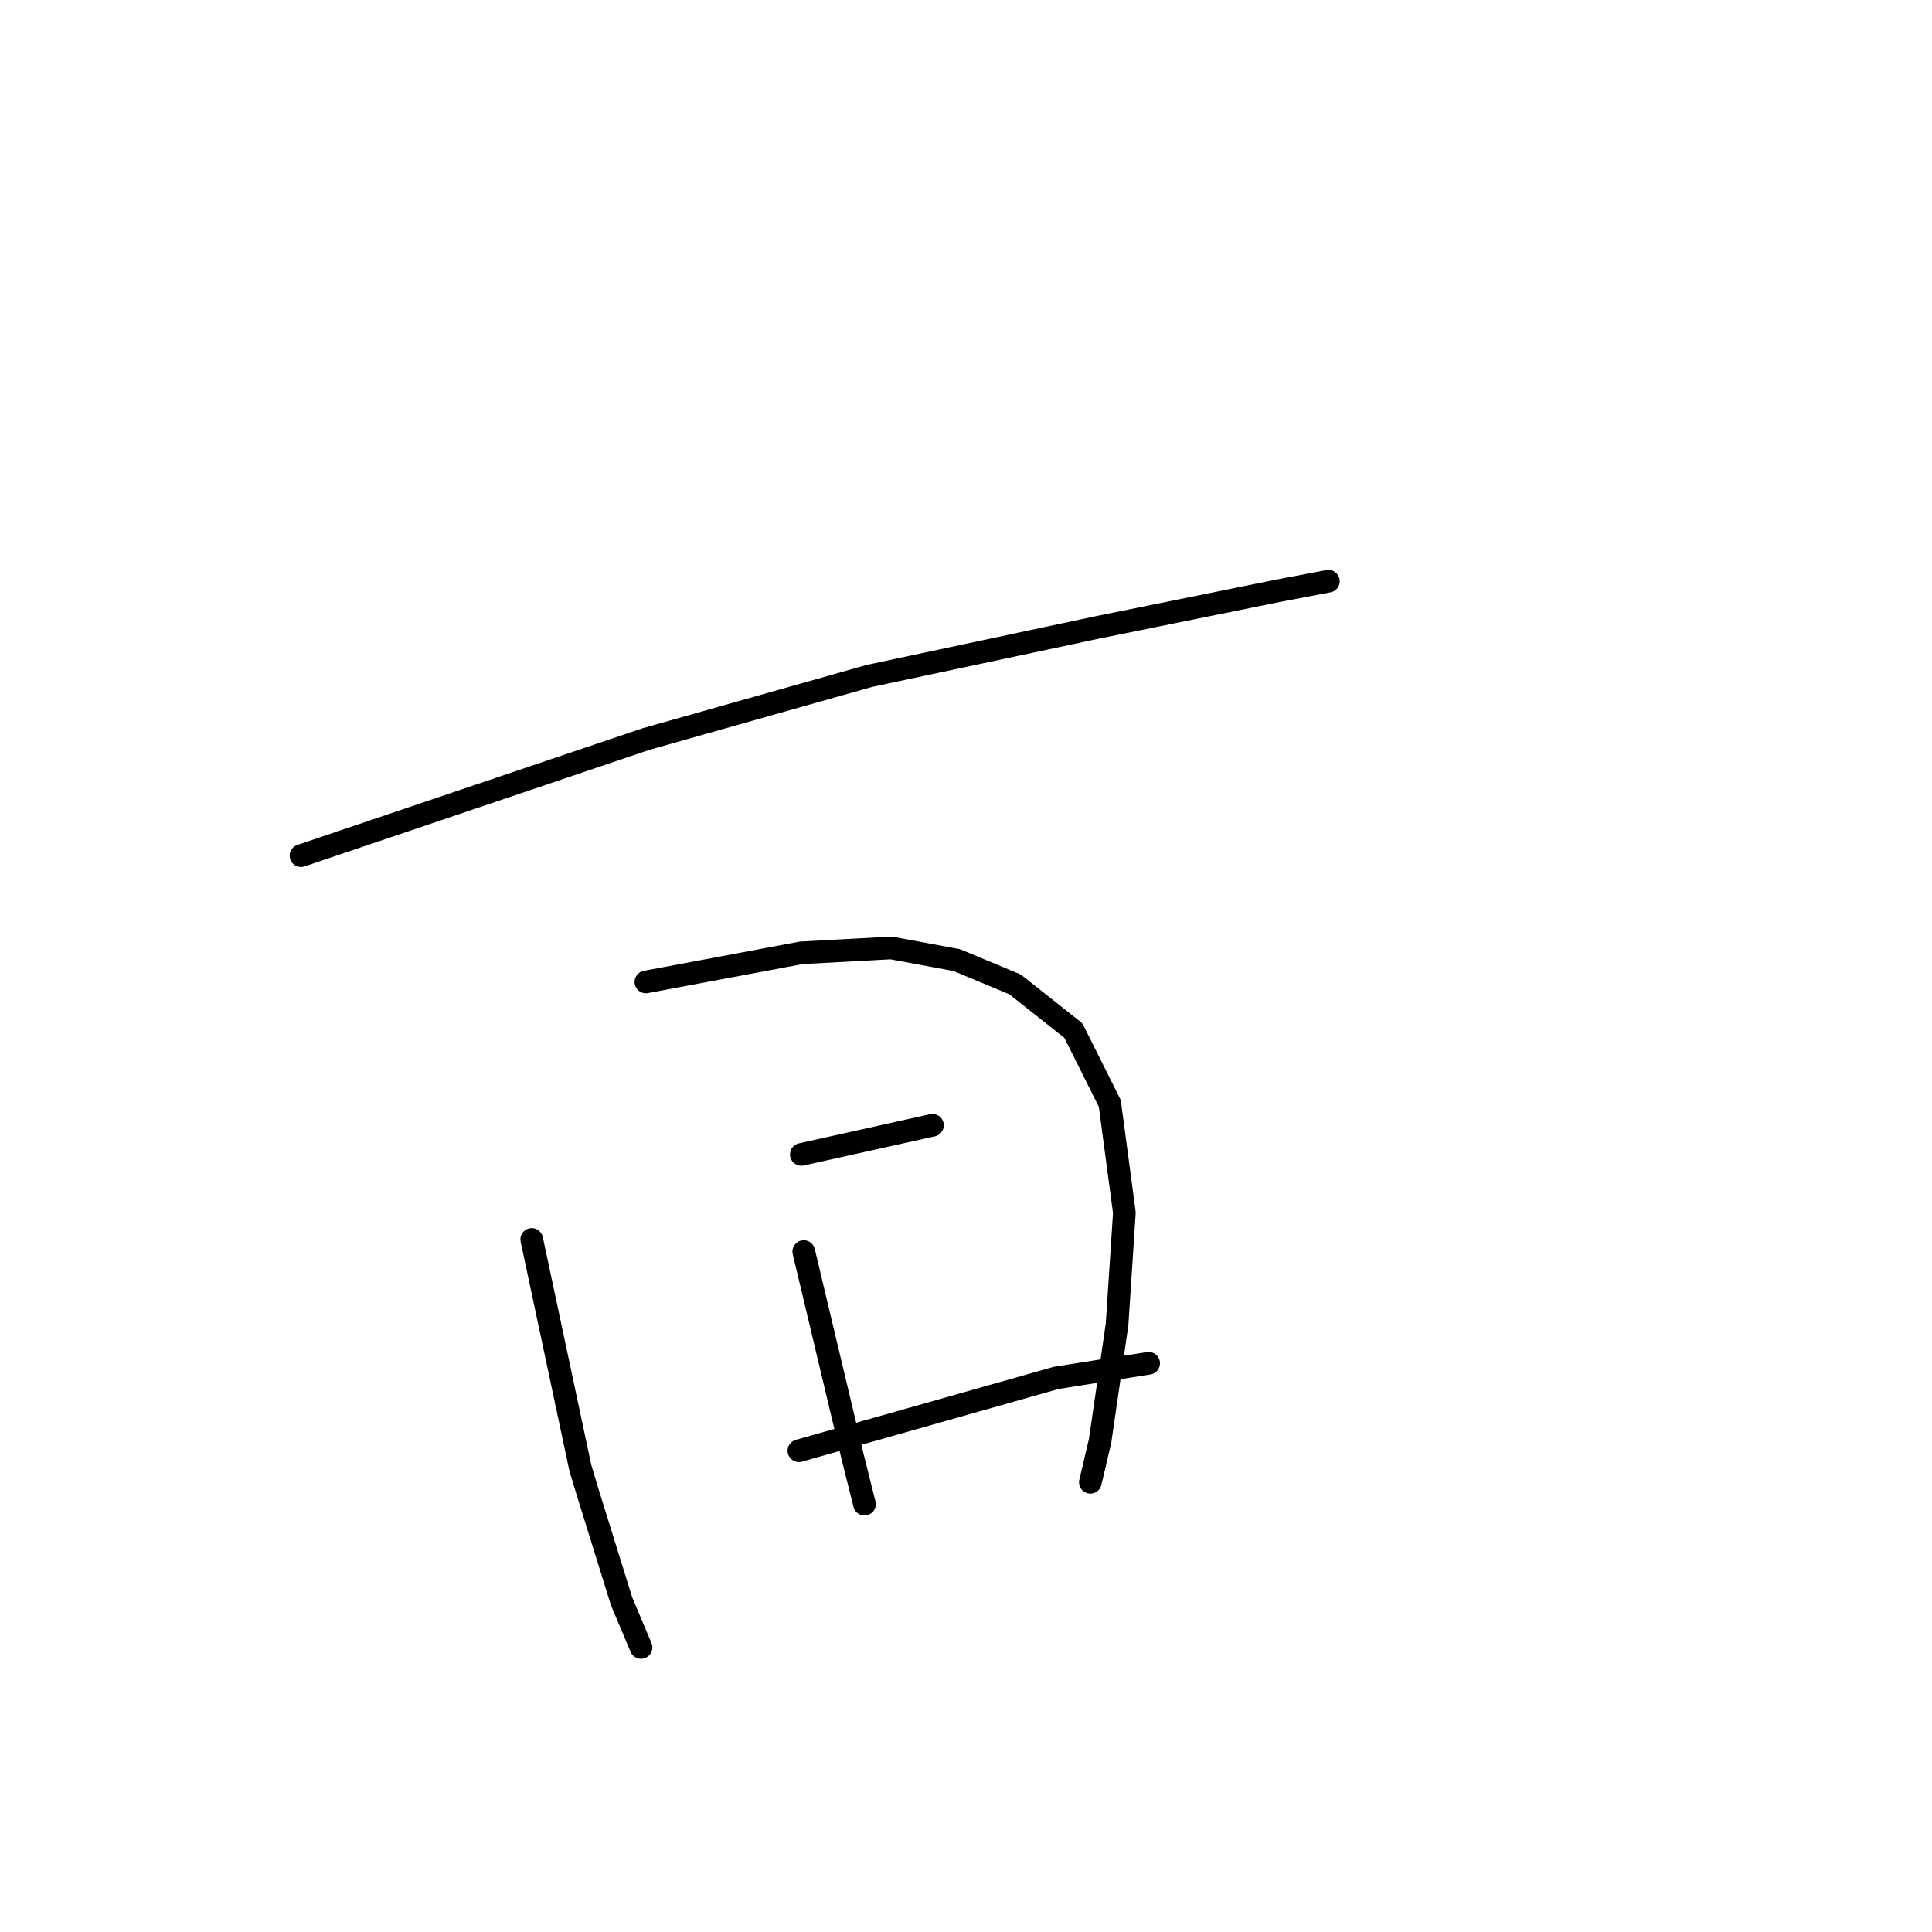 <?xml version="1.0" standalone="no"?>
    <svg width="256" height="256" xmlns="http://www.w3.org/2000/svg" version="1.1">
    <polyline stroke="black" stroke-width="3" stroke-linecap="round" fill="transparent" stroke-linejoin="round" points="39.882 113.379 62.732 105.655 85.583 97.931 115.192 89.563 145.445 83.126 169.261 78.299 176.019 77.011 176.019 77.011 " />
        <polyline stroke="black" stroke-width="3" stroke-linecap="round" fill="transparent" stroke-linejoin="round" points="70.456 164.23 73.675 179.356 76.893 194.482 77.859 197.701 82.364 212.184 84.939 218.298 84.939 218.298 " />
        <polyline stroke="black" stroke-width="3" stroke-linecap="round" fill="transparent" stroke-linejoin="round" points="85.583 130.115 95.882 128.184 106.18 126.253 118.088 125.609 126.778 127.218 134.502 130.437 142.226 136.551 147.054 146.207 148.985 160.689 148.019 175.494 145.766 190.942 144.479 196.413 144.479 196.413 " />
        <polyline stroke="black" stroke-width="3" stroke-linecap="round" fill="transparent" stroke-linejoin="round" points="106.502 165.839 109.721 179.356 112.939 192.873 114.548 199.31 114.548 199.31 " />
        <polyline stroke="black" stroke-width="3" stroke-linecap="round" fill="transparent" stroke-linejoin="round" points="106.18 152.965 114.87 151.034 123.56 149.103 123.56 149.103 " />
        <polyline stroke="black" stroke-width="3" stroke-linecap="round" fill="transparent" stroke-linejoin="round" points="105.858 192.23 122.916 187.402 139.973 182.574 152.203 180.643 152.203 180.643 " />
        </svg>